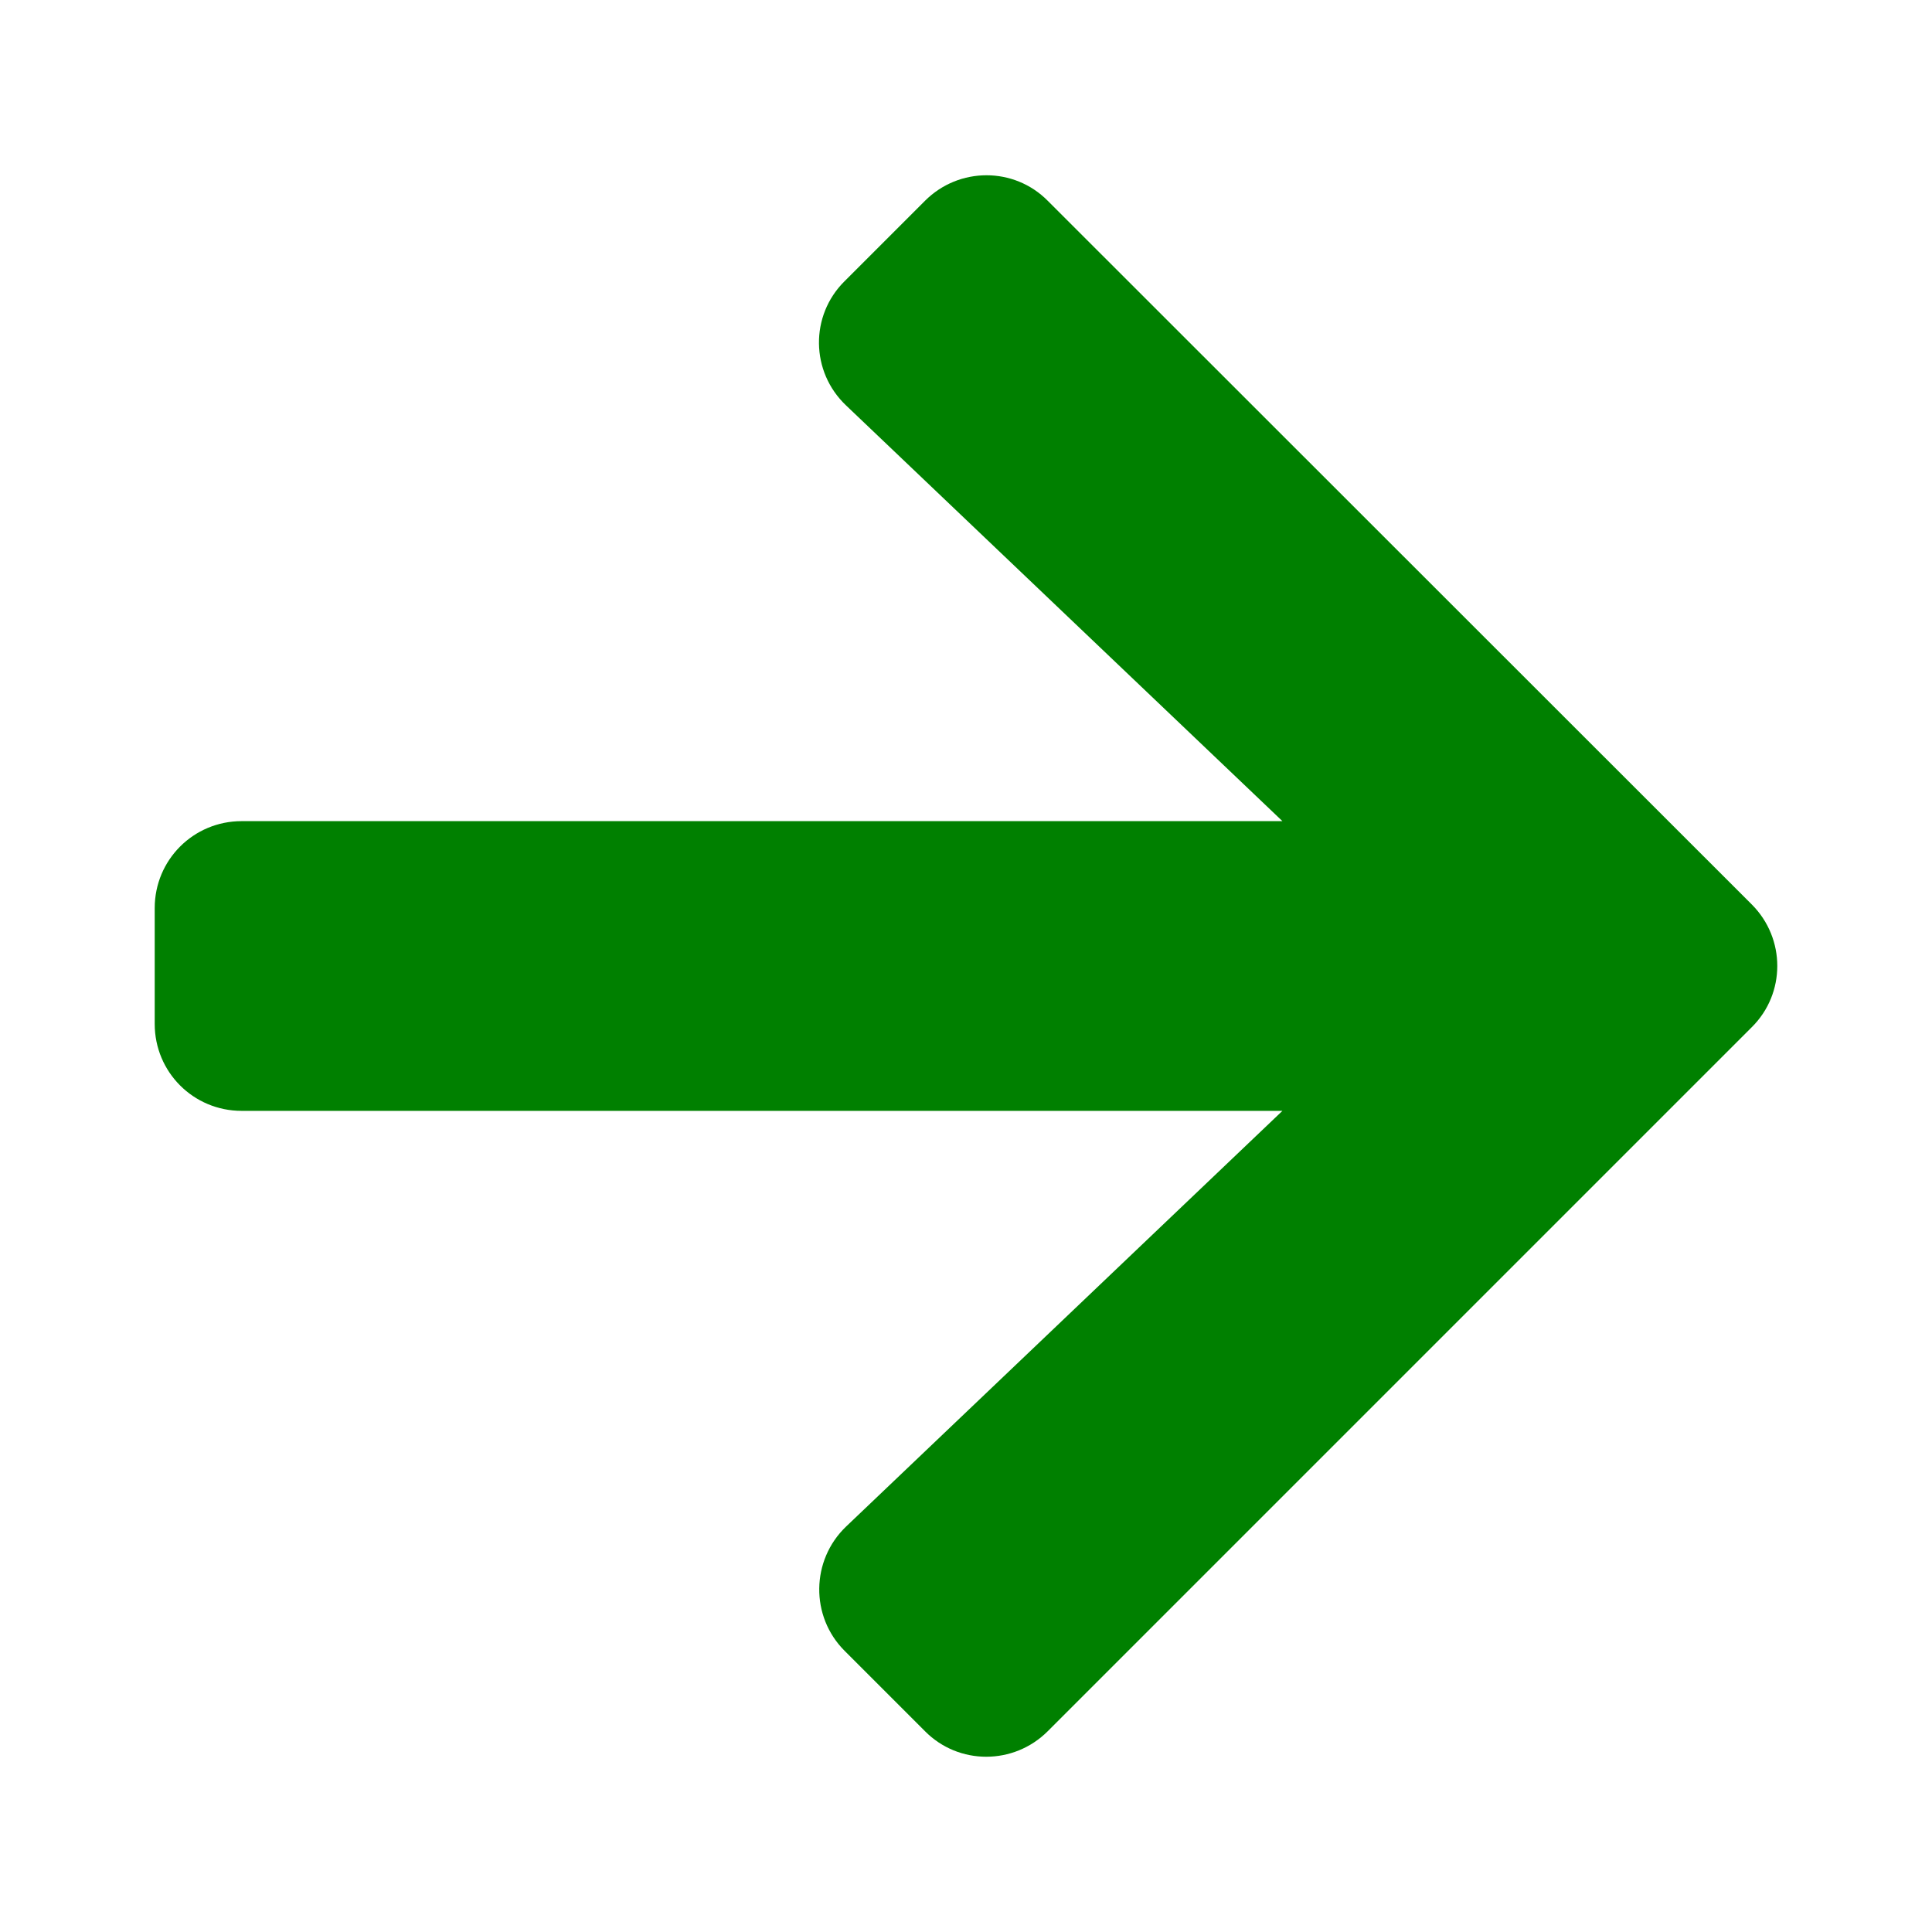 <?xml version="1.0" encoding="UTF-8" standalone="no"?>
<svg
   xmlns:dc="http://purl.org/dc/elements/1.1/"
   xmlns:cc="http://creativecommons.org/ns#"
   xmlns:rdf="http://www.w3.org/1999/02/22-rdf-syntax-ns#"
   xmlns:svg="http://www.w3.org/2000/svg"
   xmlns="http://www.w3.org/2000/svg"
   xmlns:sodipodi="http://sodipodi.sourceforge.net/DTD/sodipodi-0.dtd"
   xmlns:inkscape="http://www.inkscape.org/namespaces/inkscape"
   height="512"
   width="512"
   inkscape:version="1.0rc1 (09960d6, 2020-04-09)"
   sodipodi:docname="vcs-locally-modified-symbolic.svg"
   id="svg4"
   version="1.1"
   class="svg-inline--fa fa-arrow-right fa-w-14 fa-9x"
   viewBox="0 0 512 512"
   role="img"
   data-icon="arrow-right"
   data-prefix="fas"
   focusable="false"
   aria-hidden="true">
  <defs
     id="defs8" />
  <sodipodi:namedview
     inkscape:current-layer="svg4"
     inkscape:cy="256"
     inkscape:cx="224"
     inkscape:zoom="1.3964844"
     showgrid="false"
     id="namedview6"
     inkscape:window-height="480"
     inkscape:window-width="640"
     inkscape:pageshadow="2"
     inkscape:pageopacity="0"
     guidetolerance="10"
     gridtolerance="10"
     objecttolerance="10"
     borderopacity="1"
     bordercolor="#666666"
     pagecolor="#ffffff" />
  <path
     inkscape:connector-curvature="0"
     style="fill:#008000;fill-opacity:1;stroke-width:0.96"
     id="path2"
     class=""
     d="m 223.826,74.518 21.306,-21.306 c 9.021,-9.021 23.609,-9.021 32.534,0 L 464.234,239.685 c 9.021,9.021 9.021,23.609 0,32.534 L 277.666,458.788 c -9.021,9.021 -23.609,9.021 -32.534,0 l -21.306,-21.306 c -9.117,-9.117 -8.925,-23.993 0.384,-32.918 L 339.855,294.389 H 64.033 C 51.269,294.389 41,284.12 41,271.355 v -30.711 c 0,-12.764 10.269,-23.033 23.033,-23.033 H 339.855 L 224.209,107.436 c -9.405,-8.925 -9.597,-23.801 -0.384,-32.918 z" />
</svg>
